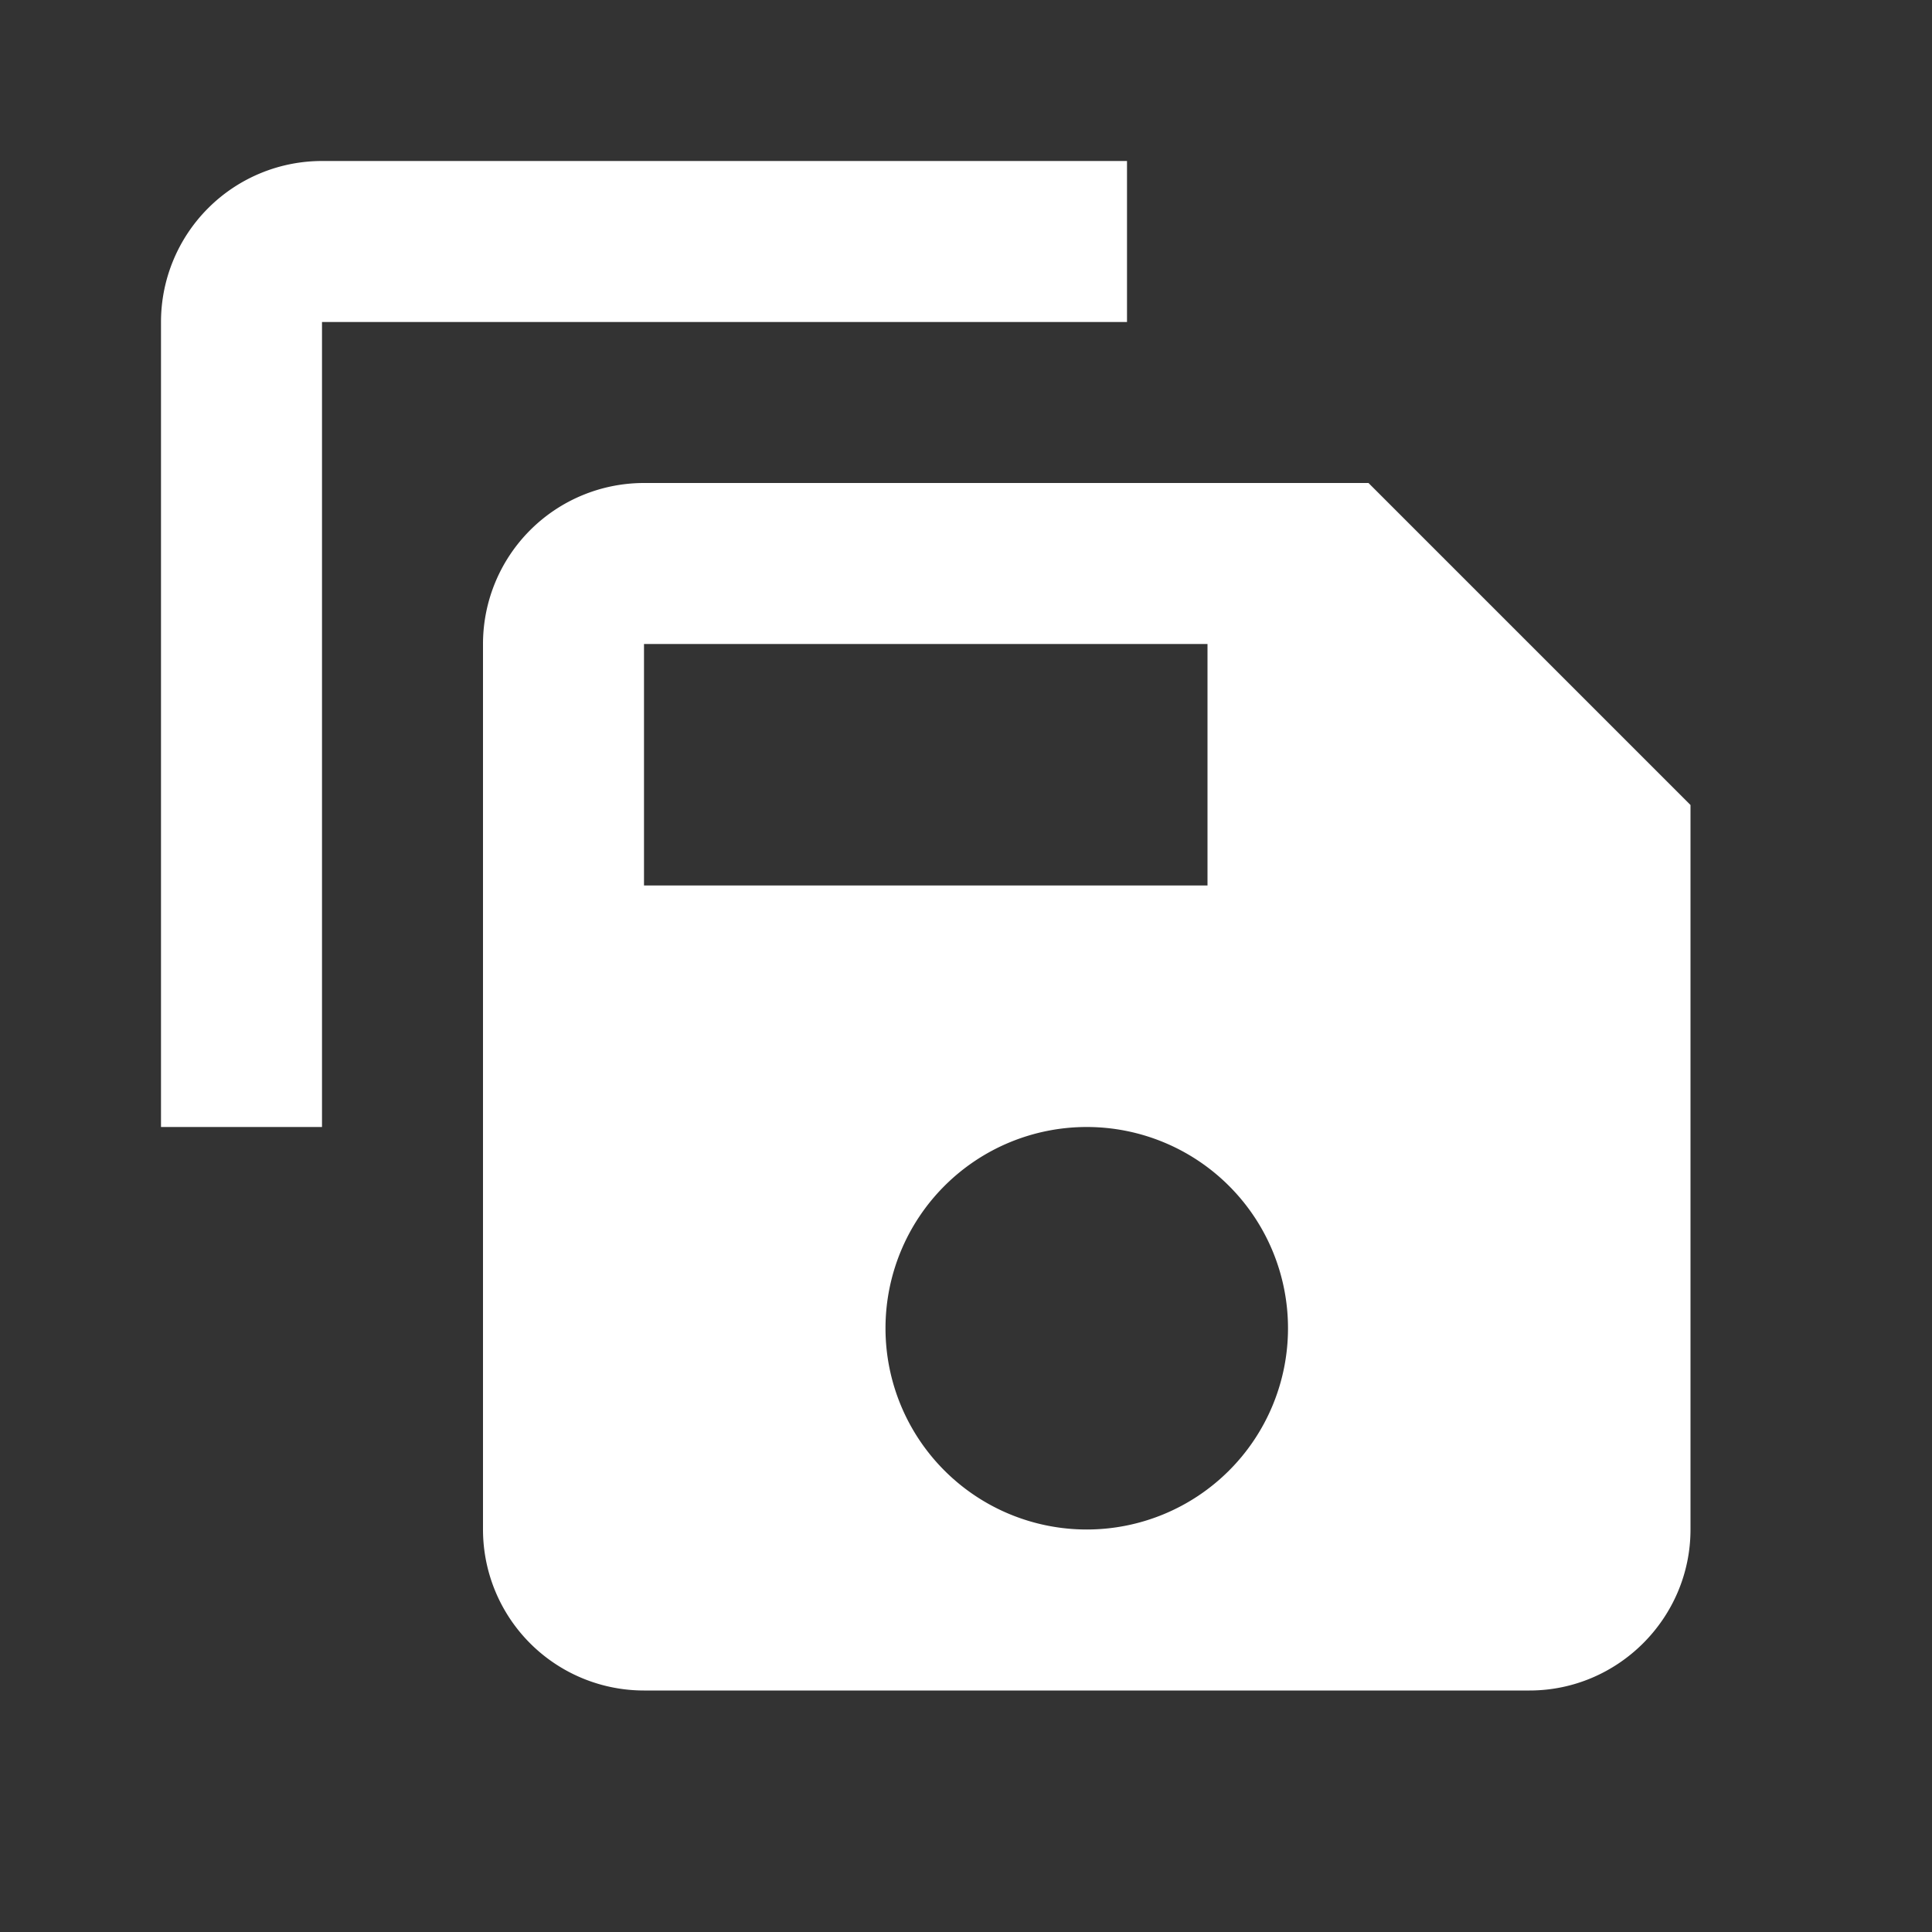 <svg xmlns="http://www.w3.org/2000/svg" width="1em" height="1em" viewBox="0 0 24 24">
	<rect x="0" y="0" width="24" height="24" fill="#333333" stroke="none"/>
	<path fill="white" fill-rule="evenodd" d="M17 6H8a2 2 0 0 0-2 2v11a2 2 0 0 0 2 2h11c1.1 0 2-.9 2-2v-9zM8 8h7v3H8zm5.5 11a2.5 2.5 0 1 0 0-5a2.5 2.5 0 0 0 0 5" clip-rule="evenodd" />
	<path fill="white" d="M2 4a2 2 0 0 1 2-2h10v2H4v10H2z" />
</svg>